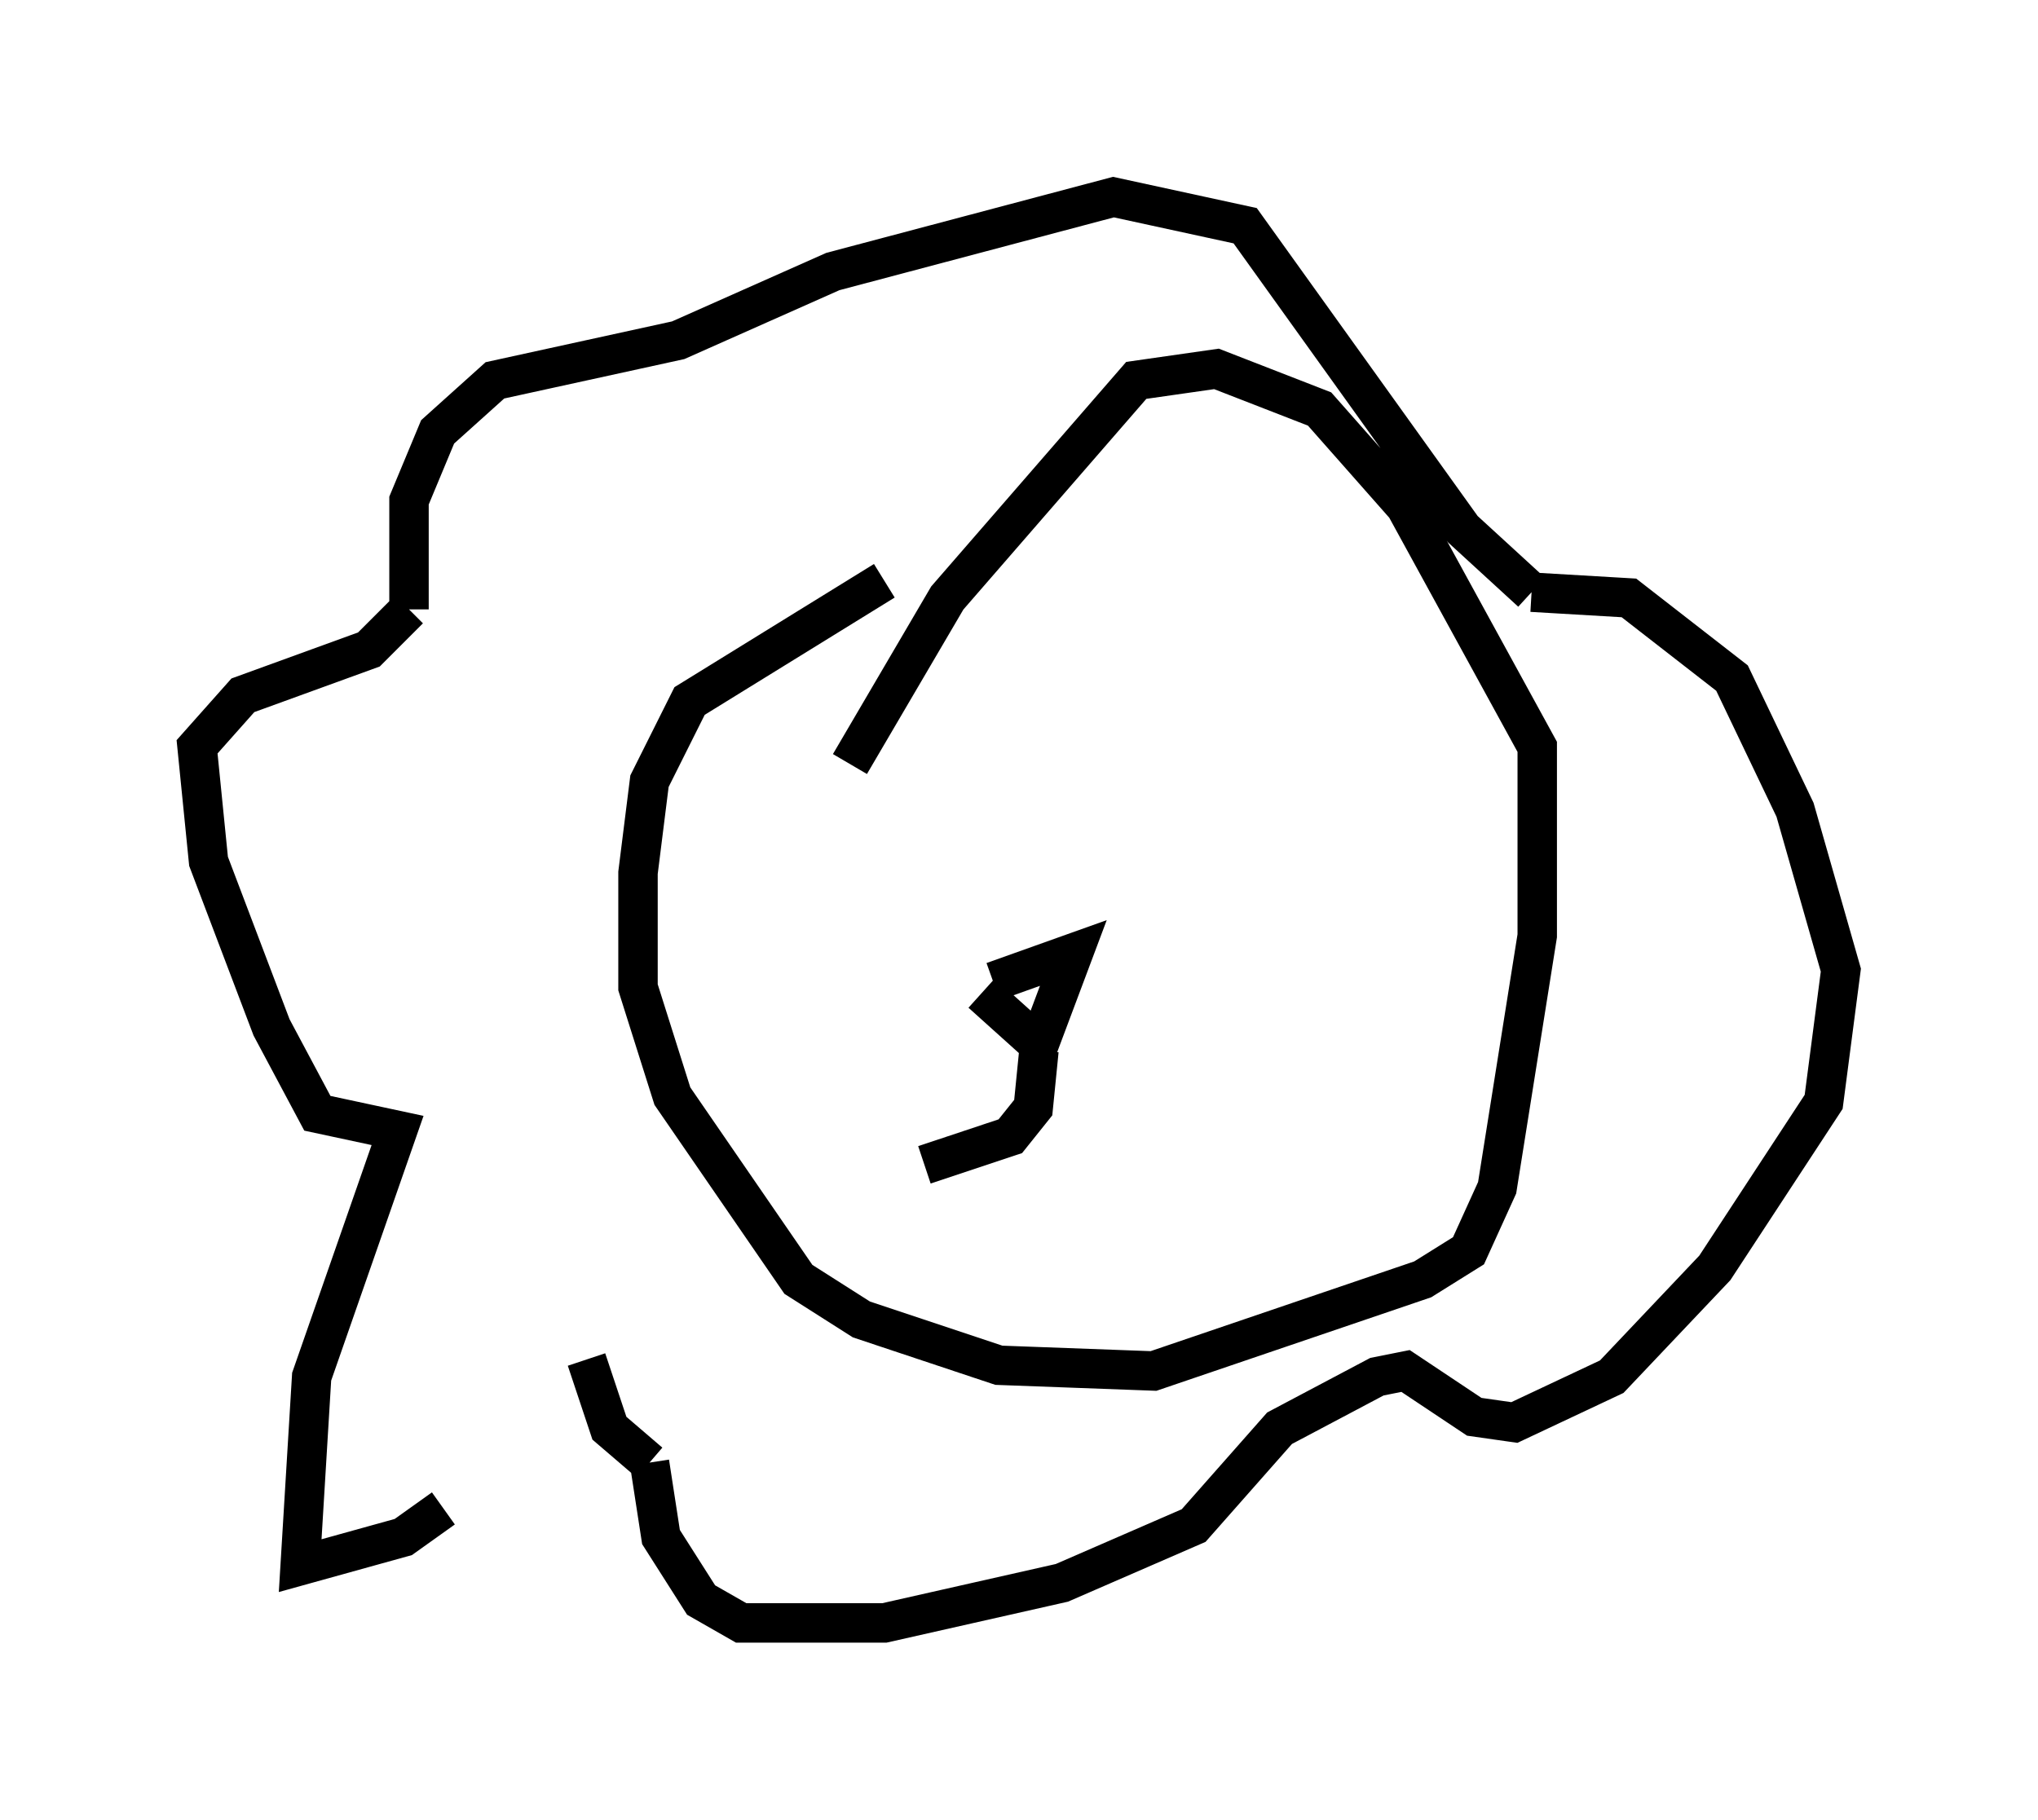 <?xml version="1.0" encoding="utf-8" ?>
<svg baseProfile="full" height="46.168" version="1.1" width="51.687" xmlns="http://www.w3.org/2000/svg" xmlns:ev="http://www.w3.org/2001/xml-events" xmlns:xlink="http://www.w3.org/1999/xlink"><defs /><rect fill="white" height="46.168" width="51.687" x="0" y="0" /><path d="M14.441, 34.341 m-3.196, 3.922 l-1.017, 0.726 -2.615, 0.726 l0.291, -4.793 2.179, -6.246 l-2.034, -0.436 -1.162, -2.179 l-1.598, -4.212 -0.291, -2.905 l1.162, -1.307 3.196, -1.162 l1.017, -1.017 m0.0, 0.0 l0.0, -2.76 0.726, -1.743 l1.453, -1.307 4.648, -1.017 l3.922, -1.743 7.117, -1.888 l3.341, 0.726 5.52, 7.698 l1.743, 1.598 m0.0, 0.0 l2.469, 0.145 2.615, 2.034 l1.598, 3.341 1.162, 4.067 l-0.436, 3.341 -2.76, 4.212 l-2.615, 2.76 -2.469, 1.162 l-1.017, -0.145 -1.743, -1.162 l-0.726, 0.145 -2.469, 1.307 l-2.179, 2.469 -3.341, 1.453 l-4.503, 1.017 -3.631, 0.0 l-1.017, -0.581 -1.017, -1.598 l-0.291, -1.888 m0.0, 0.0 l-1.017, -0.872 -0.581, -1.743 m7.553, -19.754 l-4.939, 3.05 -1.017, 2.034 l-0.291, 2.324 0.0, 2.905 l0.872, 2.76 3.196, 4.648 l1.598, 1.017 3.486, 1.162 l3.922, 0.145 6.827, -2.324 l1.162, -0.726 0.726, -1.598 l1.017, -6.391 0.0, -4.793 l-3.341, -6.101 -2.179, -2.469 l-2.615, -1.017 -2.034, 0.291 l-4.793, 5.52 -2.469, 4.212 m3.341, 5.81 l1.453, 1.307 0.872, -2.324 l-2.034, 0.726 m1.162, 1.743 l-0.145, 1.453 -0.581, 0.726 l-2.179, 0.726 " fill="none" stroke="black" stroke-width="1" /></svg>